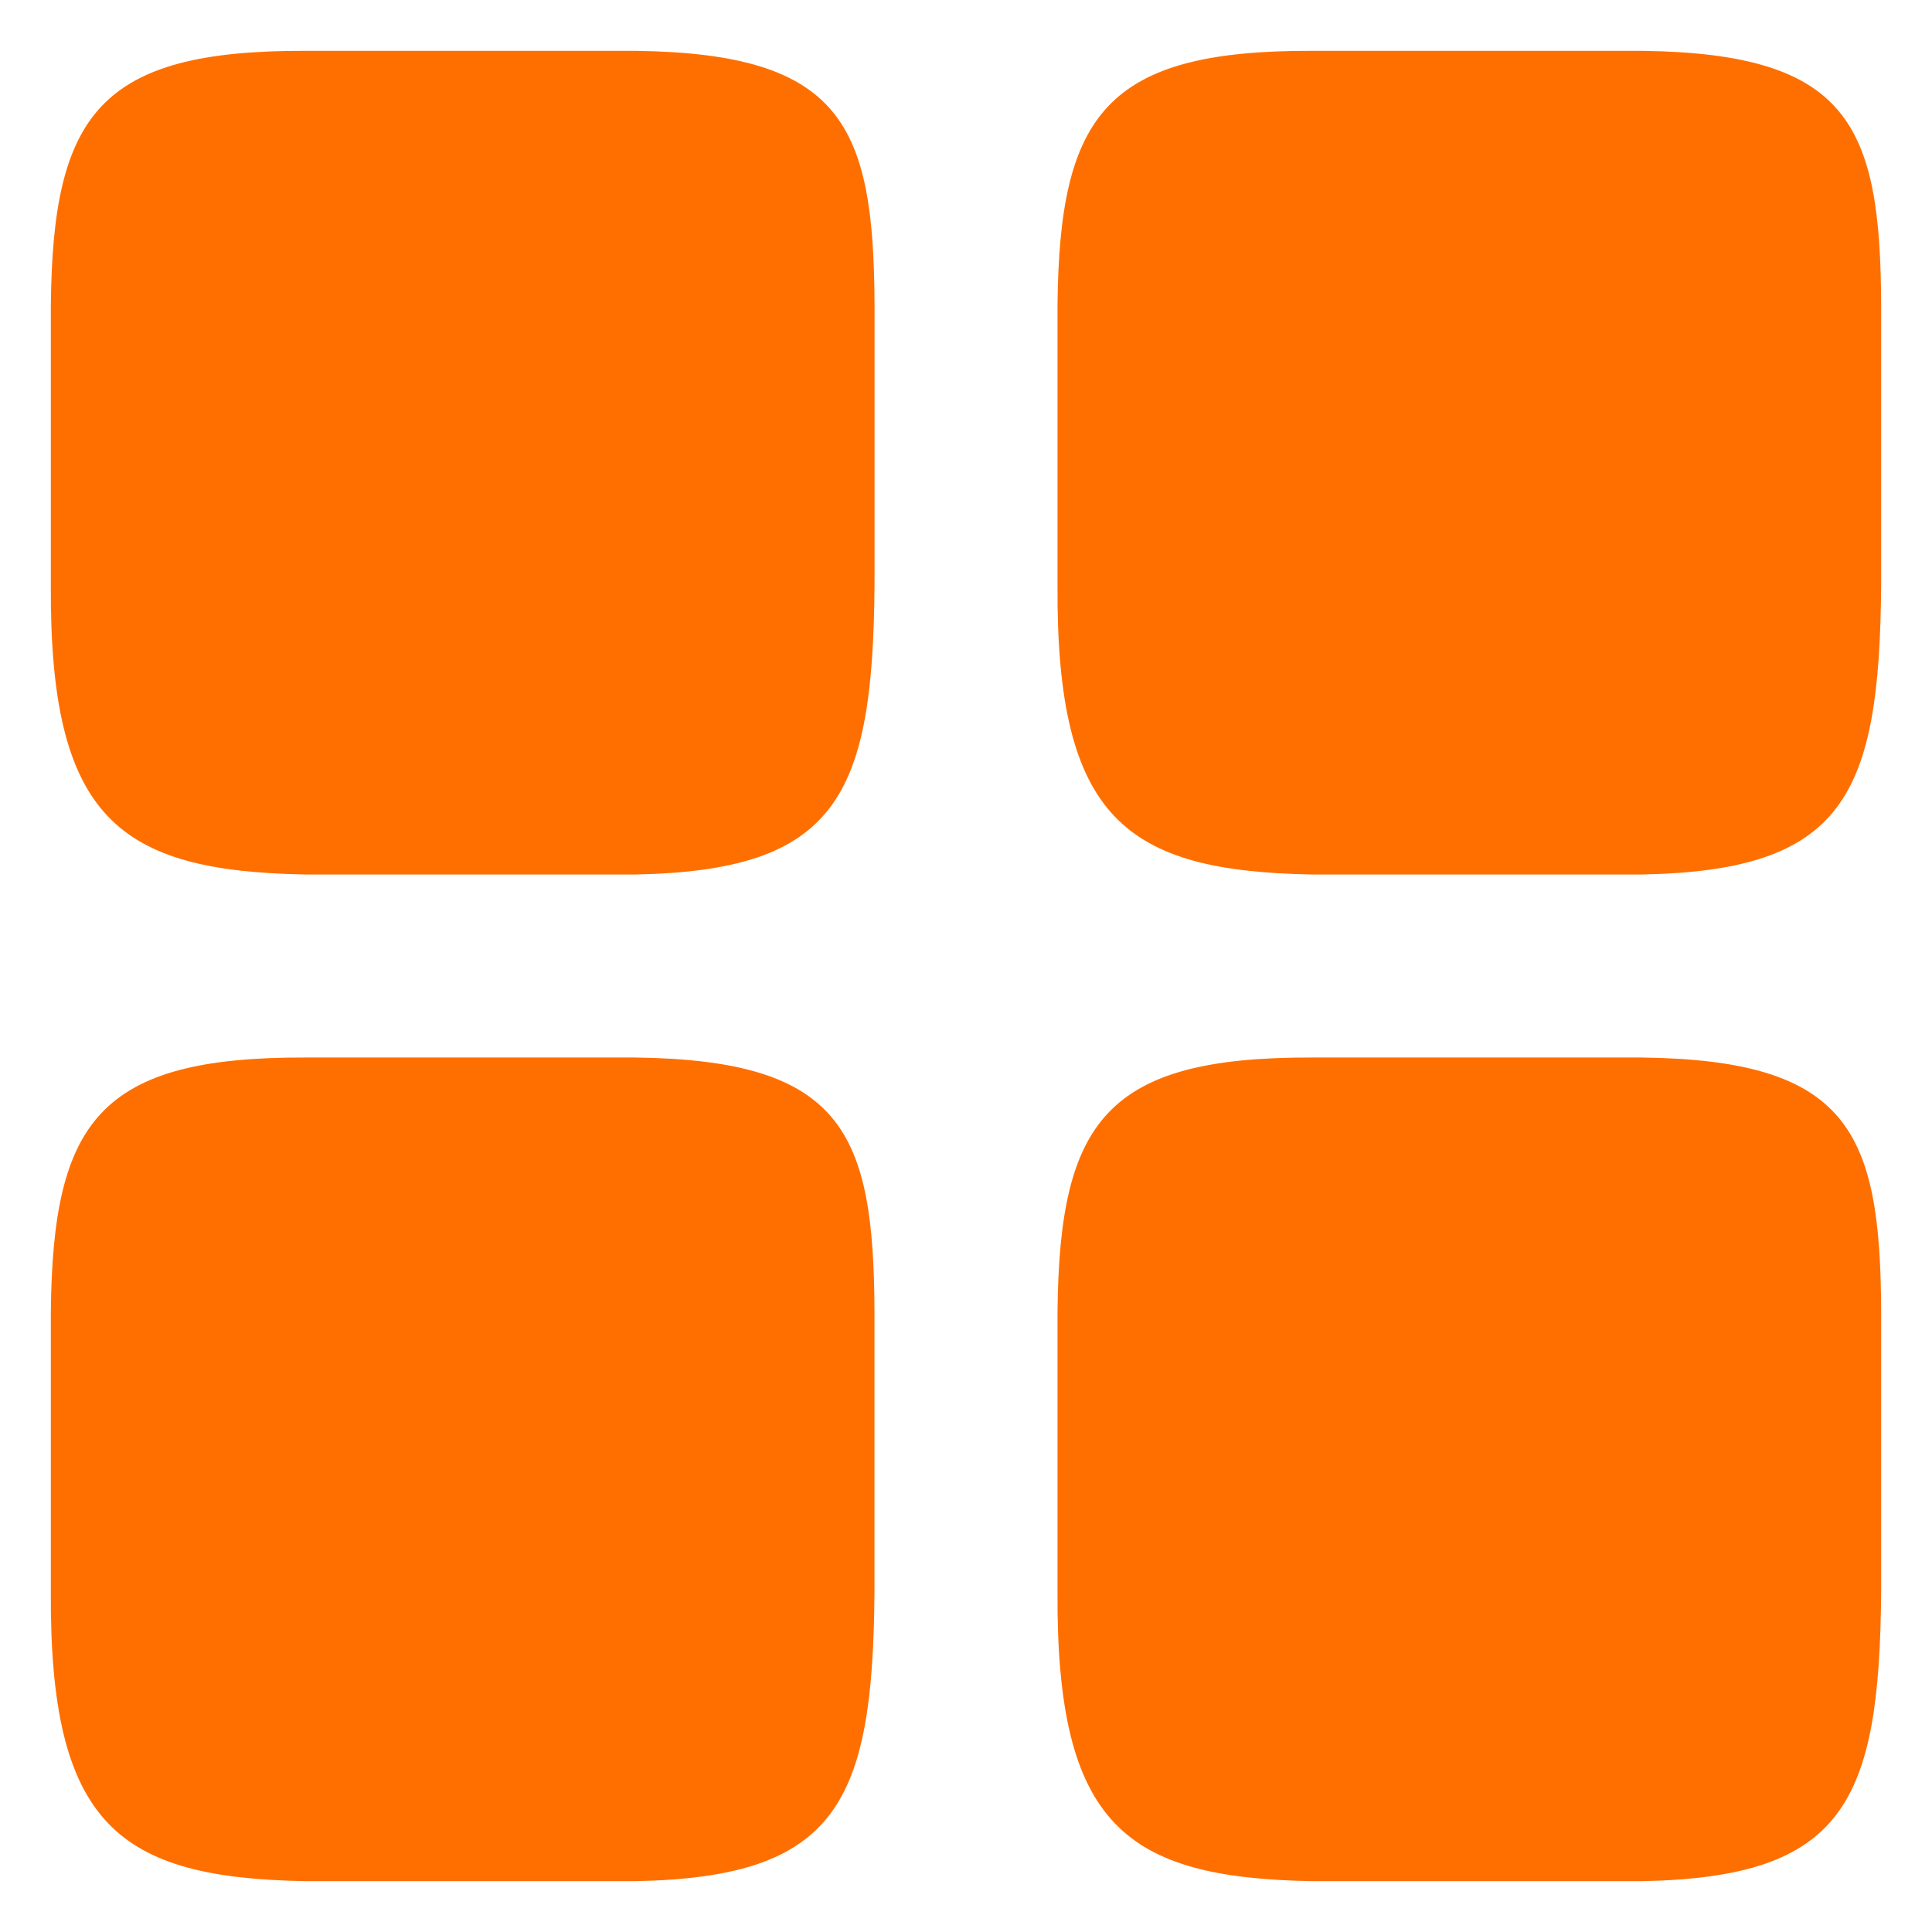 <svg width="38" height="38" viewBox="0 0 38 38" fill="none" xmlns="http://www.w3.org/2000/svg">
<path d="M20.8 11.5V6C20.837 2.248 21.758 0.989 25.8 1H32.3C36.363 1.053 36.987 2.452 37 6V11.5C36.969 15.664 36.264 17.124 32.3 17.2H25.8C22.148 17.132 20.771 16.112 20.8 11.5Z" fill="#ff6f00"/>
<path d="M20.8 31.3V25.8C20.837 22.049 21.758 20.789 25.8 20.8H32.3C36.363 20.853 36.987 22.252 37 25.8V31.3C36.969 35.464 36.264 36.924 32.3 37H25.8C22.148 36.932 20.771 35.912 20.8 31.3Z" fill="#ff6f00"/>
<path d="M1 31.3V25.8C1.038 22.049 1.958 20.789 6 20.8H12.5C16.563 20.853 17.187 22.252 17.2 25.8V31.3C17.17 35.464 16.464 36.924 12.5 37H6C2.348 36.932 0.971 35.912 1 31.3Z" fill="#ff6f00"/>
<path d="M1 11.5V6C1.038 2.248 1.958 0.989 6 1H12.501C16.563 1.053 17.187 2.452 17.201 6V11.5C17.17 15.664 16.464 17.123 12.501 17.2H6C2.348 17.132 0.971 16.112 1 11.5Z" fill="#ff6f00"/>
</svg>
